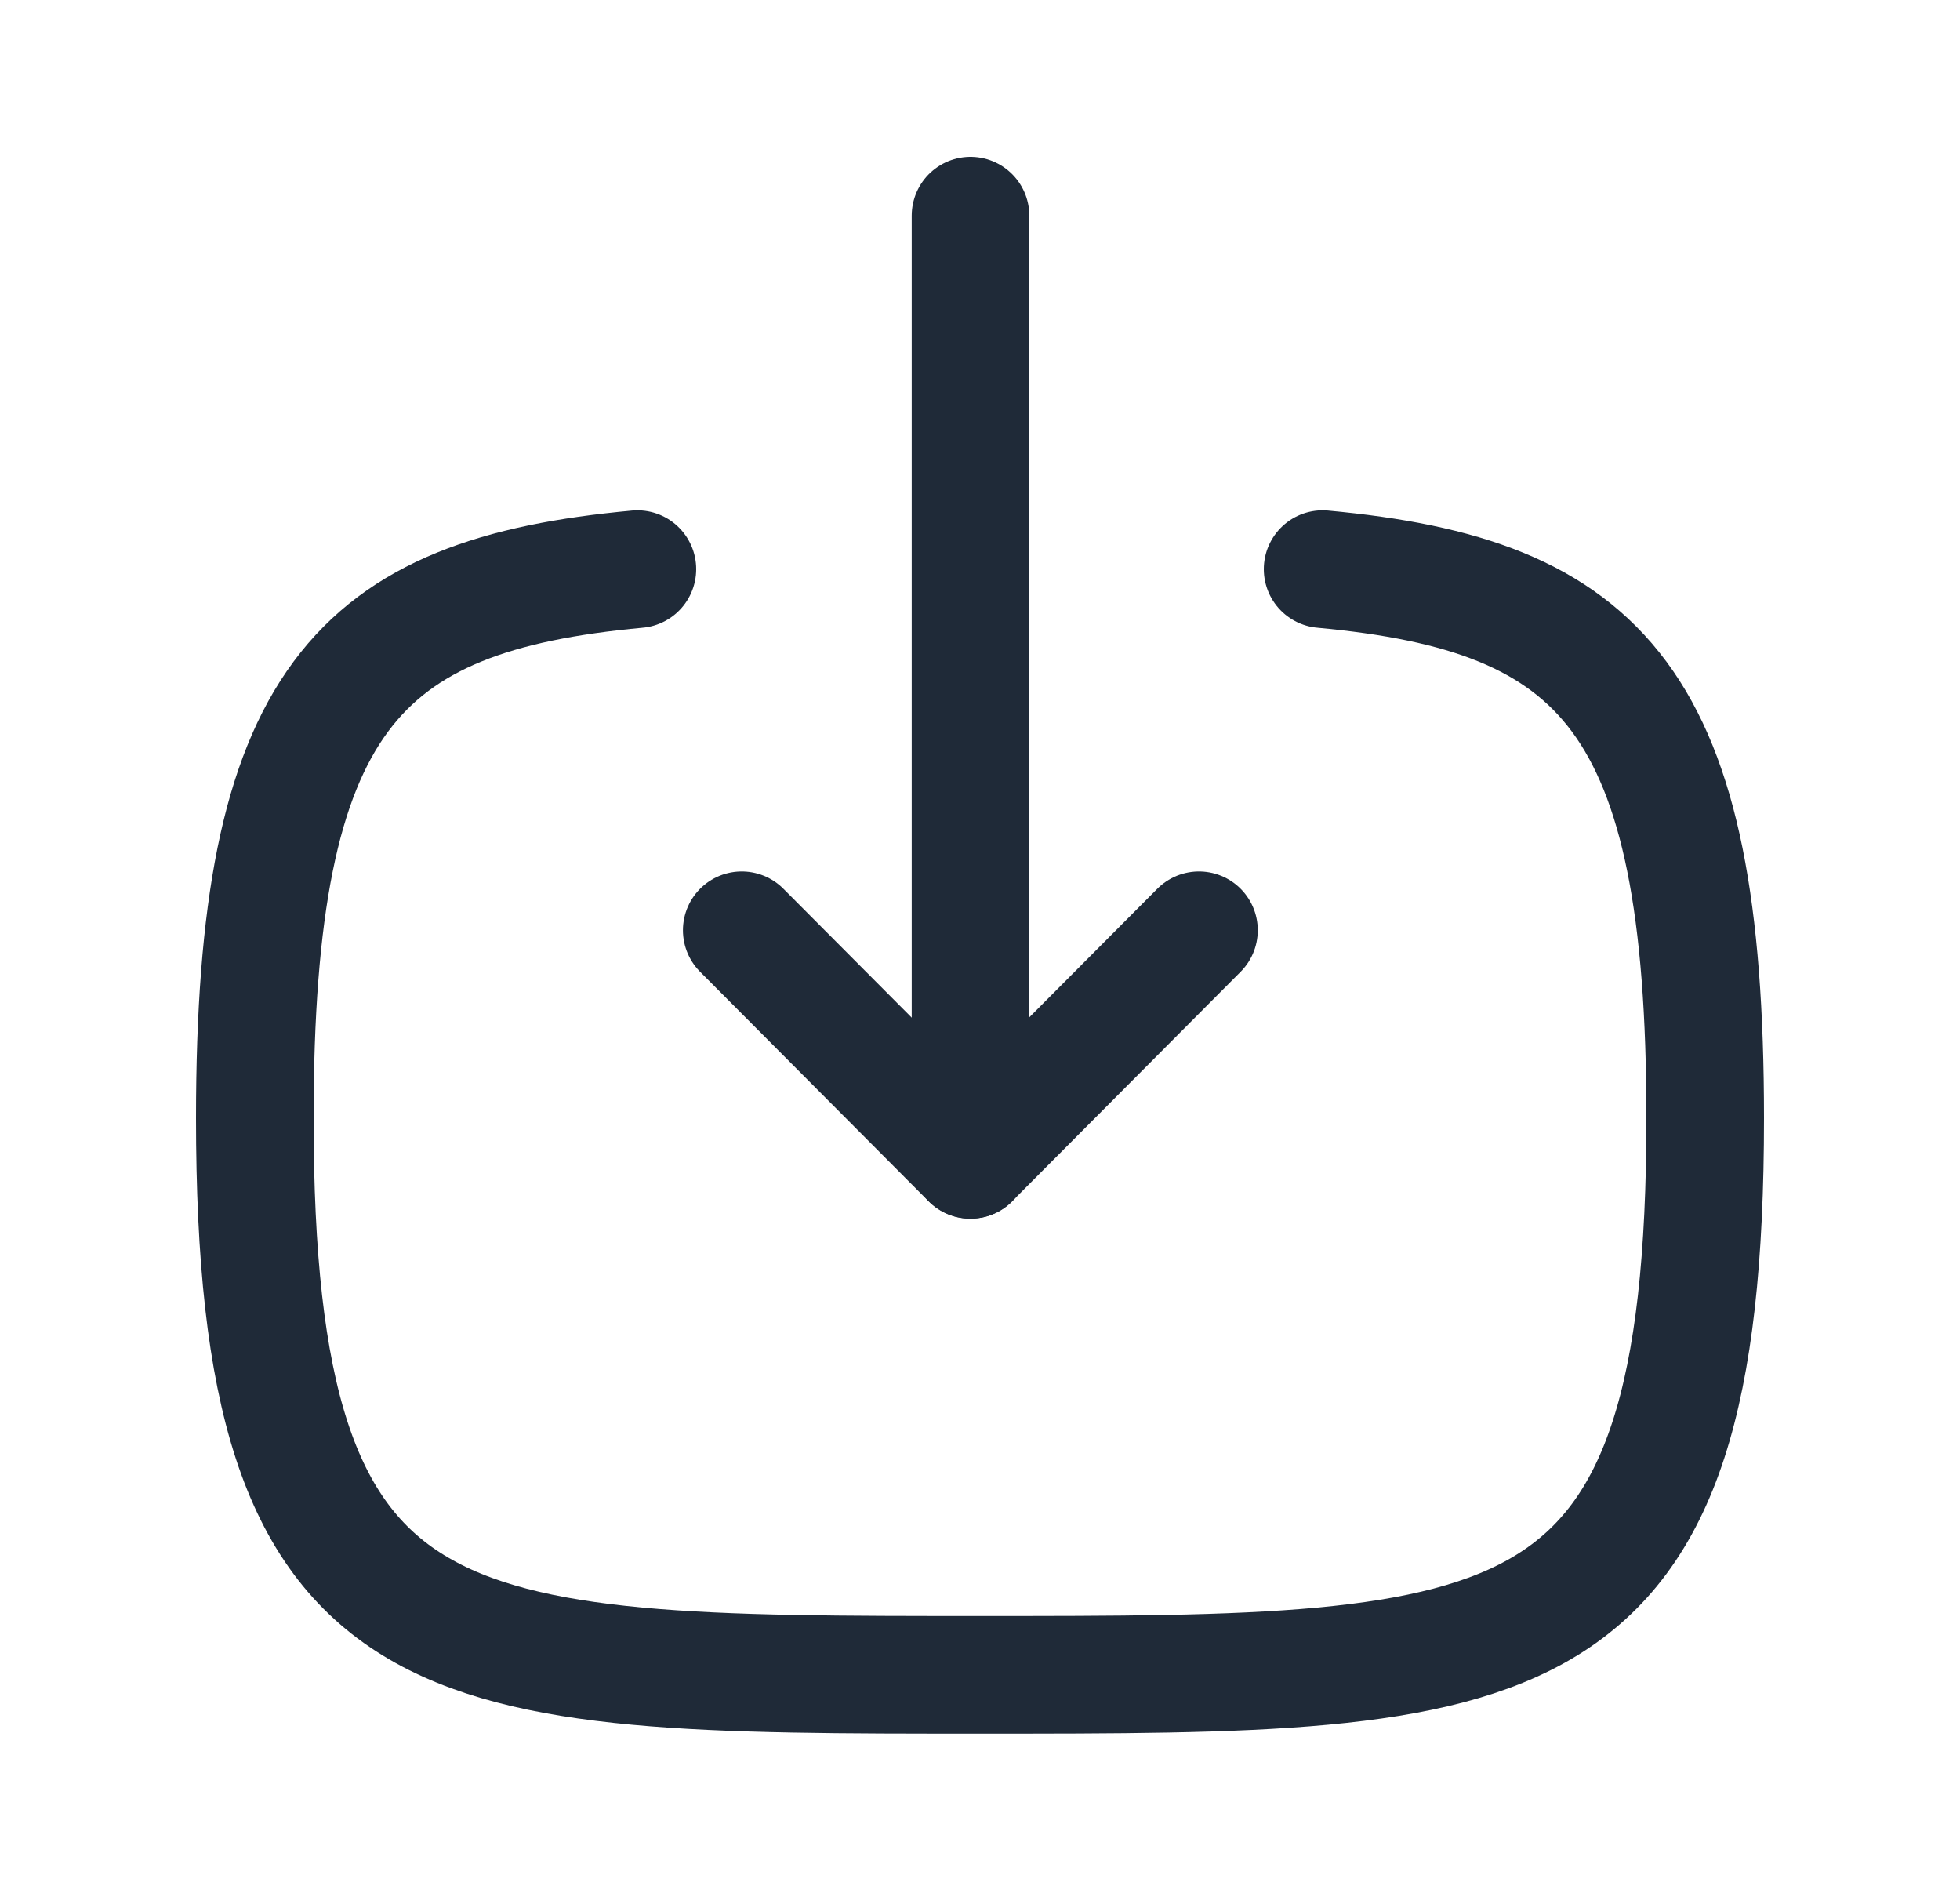 <svg width="25" height="24" viewBox="0 0 25 24" fill="none" xmlns="http://www.w3.org/2000/svg">
<path d="M12.379 14.791V2.75" stroke="#1F2A38" stroke-width="1.5" stroke-linecap="round" stroke-linejoin="round"/>
<path d="M15.293 11.863L12.377 14.791L9.461 11.863" stroke="#1F2A38" stroke-width="1.5" stroke-linecap="round" stroke-linejoin="round"/>
<path d="M16.87 7.258C20.449 7.588 21.75 8.928 21.75 14.258C21.75 21.358 19.439 21.358 12.5 21.358C5.559 21.358 3.25 21.358 3.25 14.258C3.25 8.928 4.55 7.588 8.13 7.258" stroke="#1F2A38" stroke-width="1.5" stroke-linecap="round" stroke-linejoin="round"/>
</svg>
